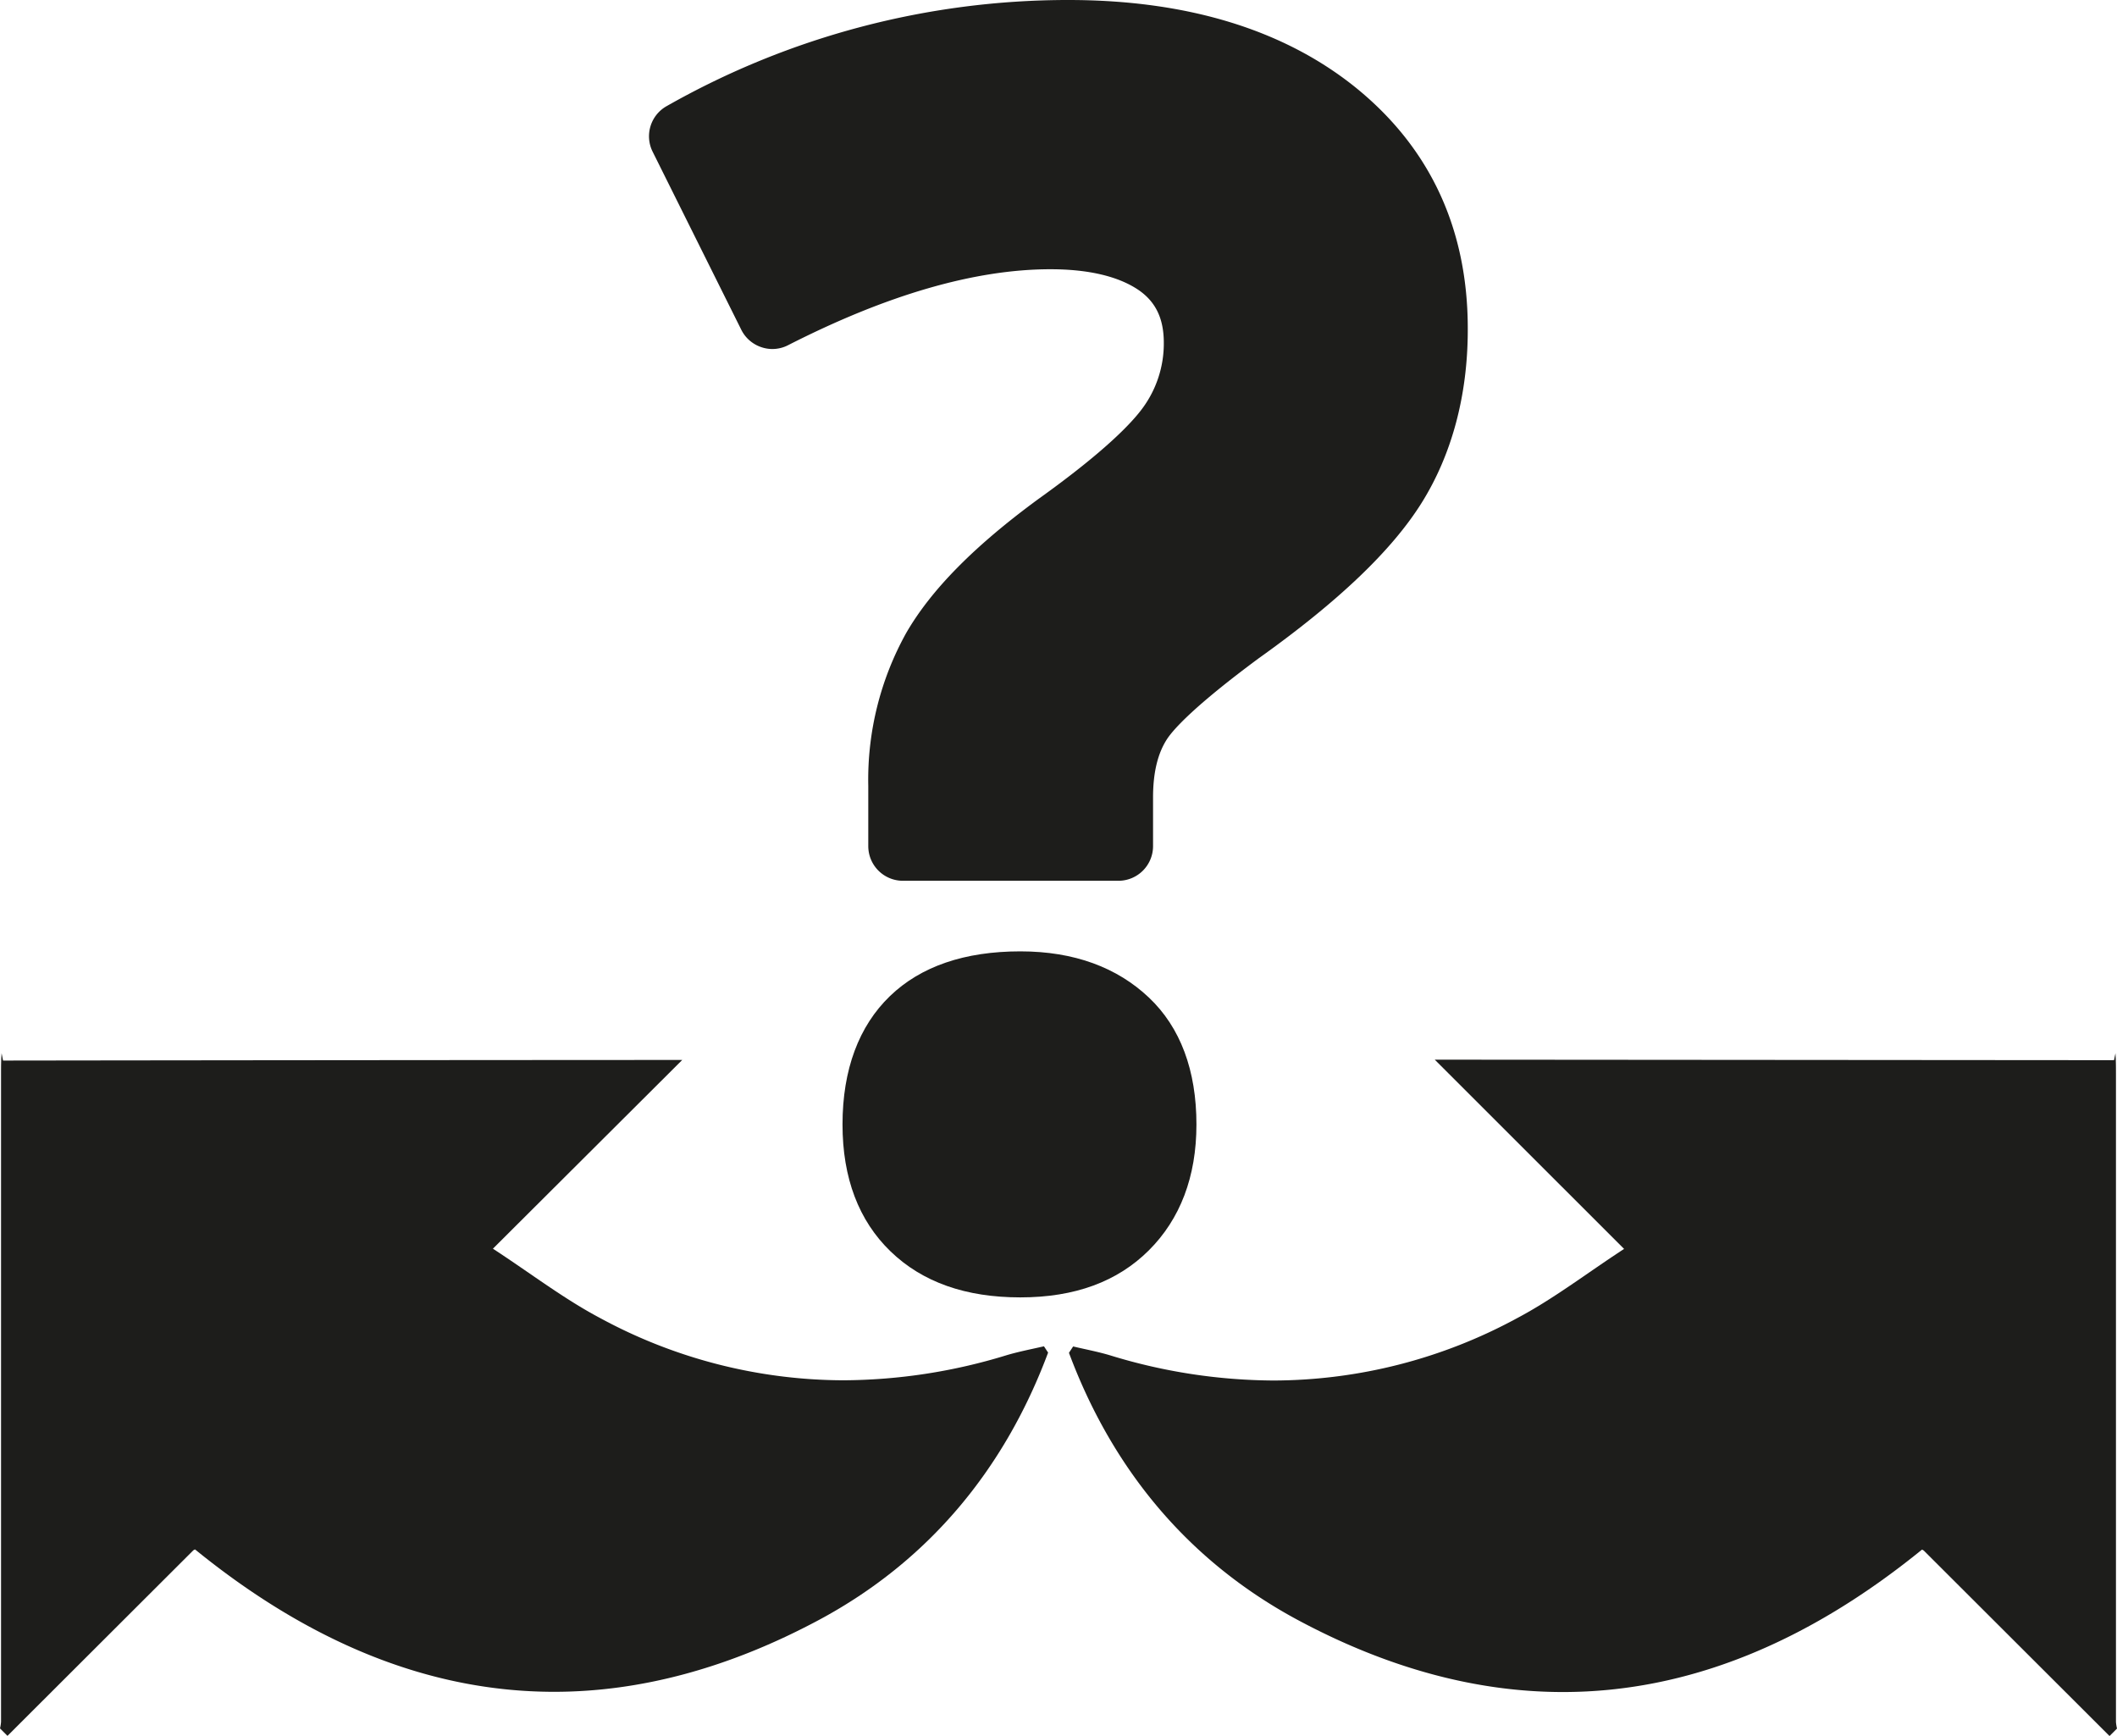 <svg xmlns="http://www.w3.org/2000/svg" viewBox="0 0 283.46 232.42"><defs><style>.cls-1{fill:#1d1d1b;}</style></defs><title>Random left right</title><g id="Random_left_right" data-name="Random left right"><path class="cls-1" d="M136.62,127.38c-7.44,0-13.33,2-17.47,6s-6.34,9.81-6.34,17.18c0,7.16,2.17,12.88,6.44,17s10.06,6.15,17.37,6.15,13-2.11,17.2-6.29,6.38-9.86,6.38-16.86c0-7.23-2.14-13-6.37-17S143.87,127.38,136.62,127.38Z"/><path class="cls-1" d="M181.63,11.81C172,4,159,0,143.05,0A108.87,108.87,0,0,0,89.28,14.2a4.63,4.63,0,0,0-1.89,6.12L99.26,44.16a4.64,4.64,0,0,0,2.7,2.33,4.54,4.54,0,0,0,1.45.24,4.59,4.59,0,0,0,2.11-.51c13.22-6.74,25-10.17,35.13-10.17,5.23,0,9.24,1,11.9,2.85,2.23,1.58,3.28,3.8,3.28,7A14.58,14.58,0,0,1,153,54.63c-1.46,2-5.07,5.82-14,12.21-8.57,6.29-14.32,12.13-17.65,17.89a40.43,40.43,0,0,0-5.09,20.5v8.06a4.64,4.64,0,0,0,4.64,4.64h28.85a4.64,4.64,0,0,0,4.64-4.64v-6.54c0-3.38.66-6,1.95-7.91.88-1.28,3.61-4.34,12.17-10.68,10.7-7.63,17.87-14.47,21.86-20.86s6.16-14.31,6.16-23.15C196.57,30.76,191.54,19.88,181.63,11.81Z"/><path class="cls-1" d="M.21,141c.07.32.12.64.2,1q45.42-.06,90.94-.08L66,167.19c5.07,3.31,9.5,6.72,14.36,9.29a68.61,68.61,0,0,0,32.57,8.33,75.31,75.31,0,0,0,21.76-3.33c1.66-.5,3.39-.83,5.09-1.22.19.27.37.57.56.84-5.83,15.62-16,27.92-30.67,35.79-12.14,6.5-24,9.63-35.48,9.63-16.7,0-32.73-6.59-48.07-19.06h0a.72.72,0,0,0-.25.13L1,232.42l-1-1a5.54,5.54,0,0,0,.14-.88q0-43.41,0-86.8c0-.92,0-1.84.08-2.76"/><path class="cls-1" d="M283.26,141c-.07.32-.13.64-.2.95l-90.95-.07,25.35,25.34c-5.07,3.31-9.49,6.72-14.36,9.29a68.61,68.61,0,0,1-32.57,8.33,75.41,75.41,0,0,1-21.76-3.33c-1.66-.51-3.39-.83-5.08-1.23l-.56.85c5.82,15.62,16,27.92,30.67,35.79,12.13,6.5,24,9.63,35.47,9.63,16.71,0,32.74-6.6,48.08-19.07h0a1.16,1.16,0,0,1,.25.14l24.86,24.82c.34-.34.68-.67,1-1a5.66,5.66,0,0,1-.14-.89q0-43.41,0-86.79c0-.92,0-1.84-.07-2.76"/></g></svg>